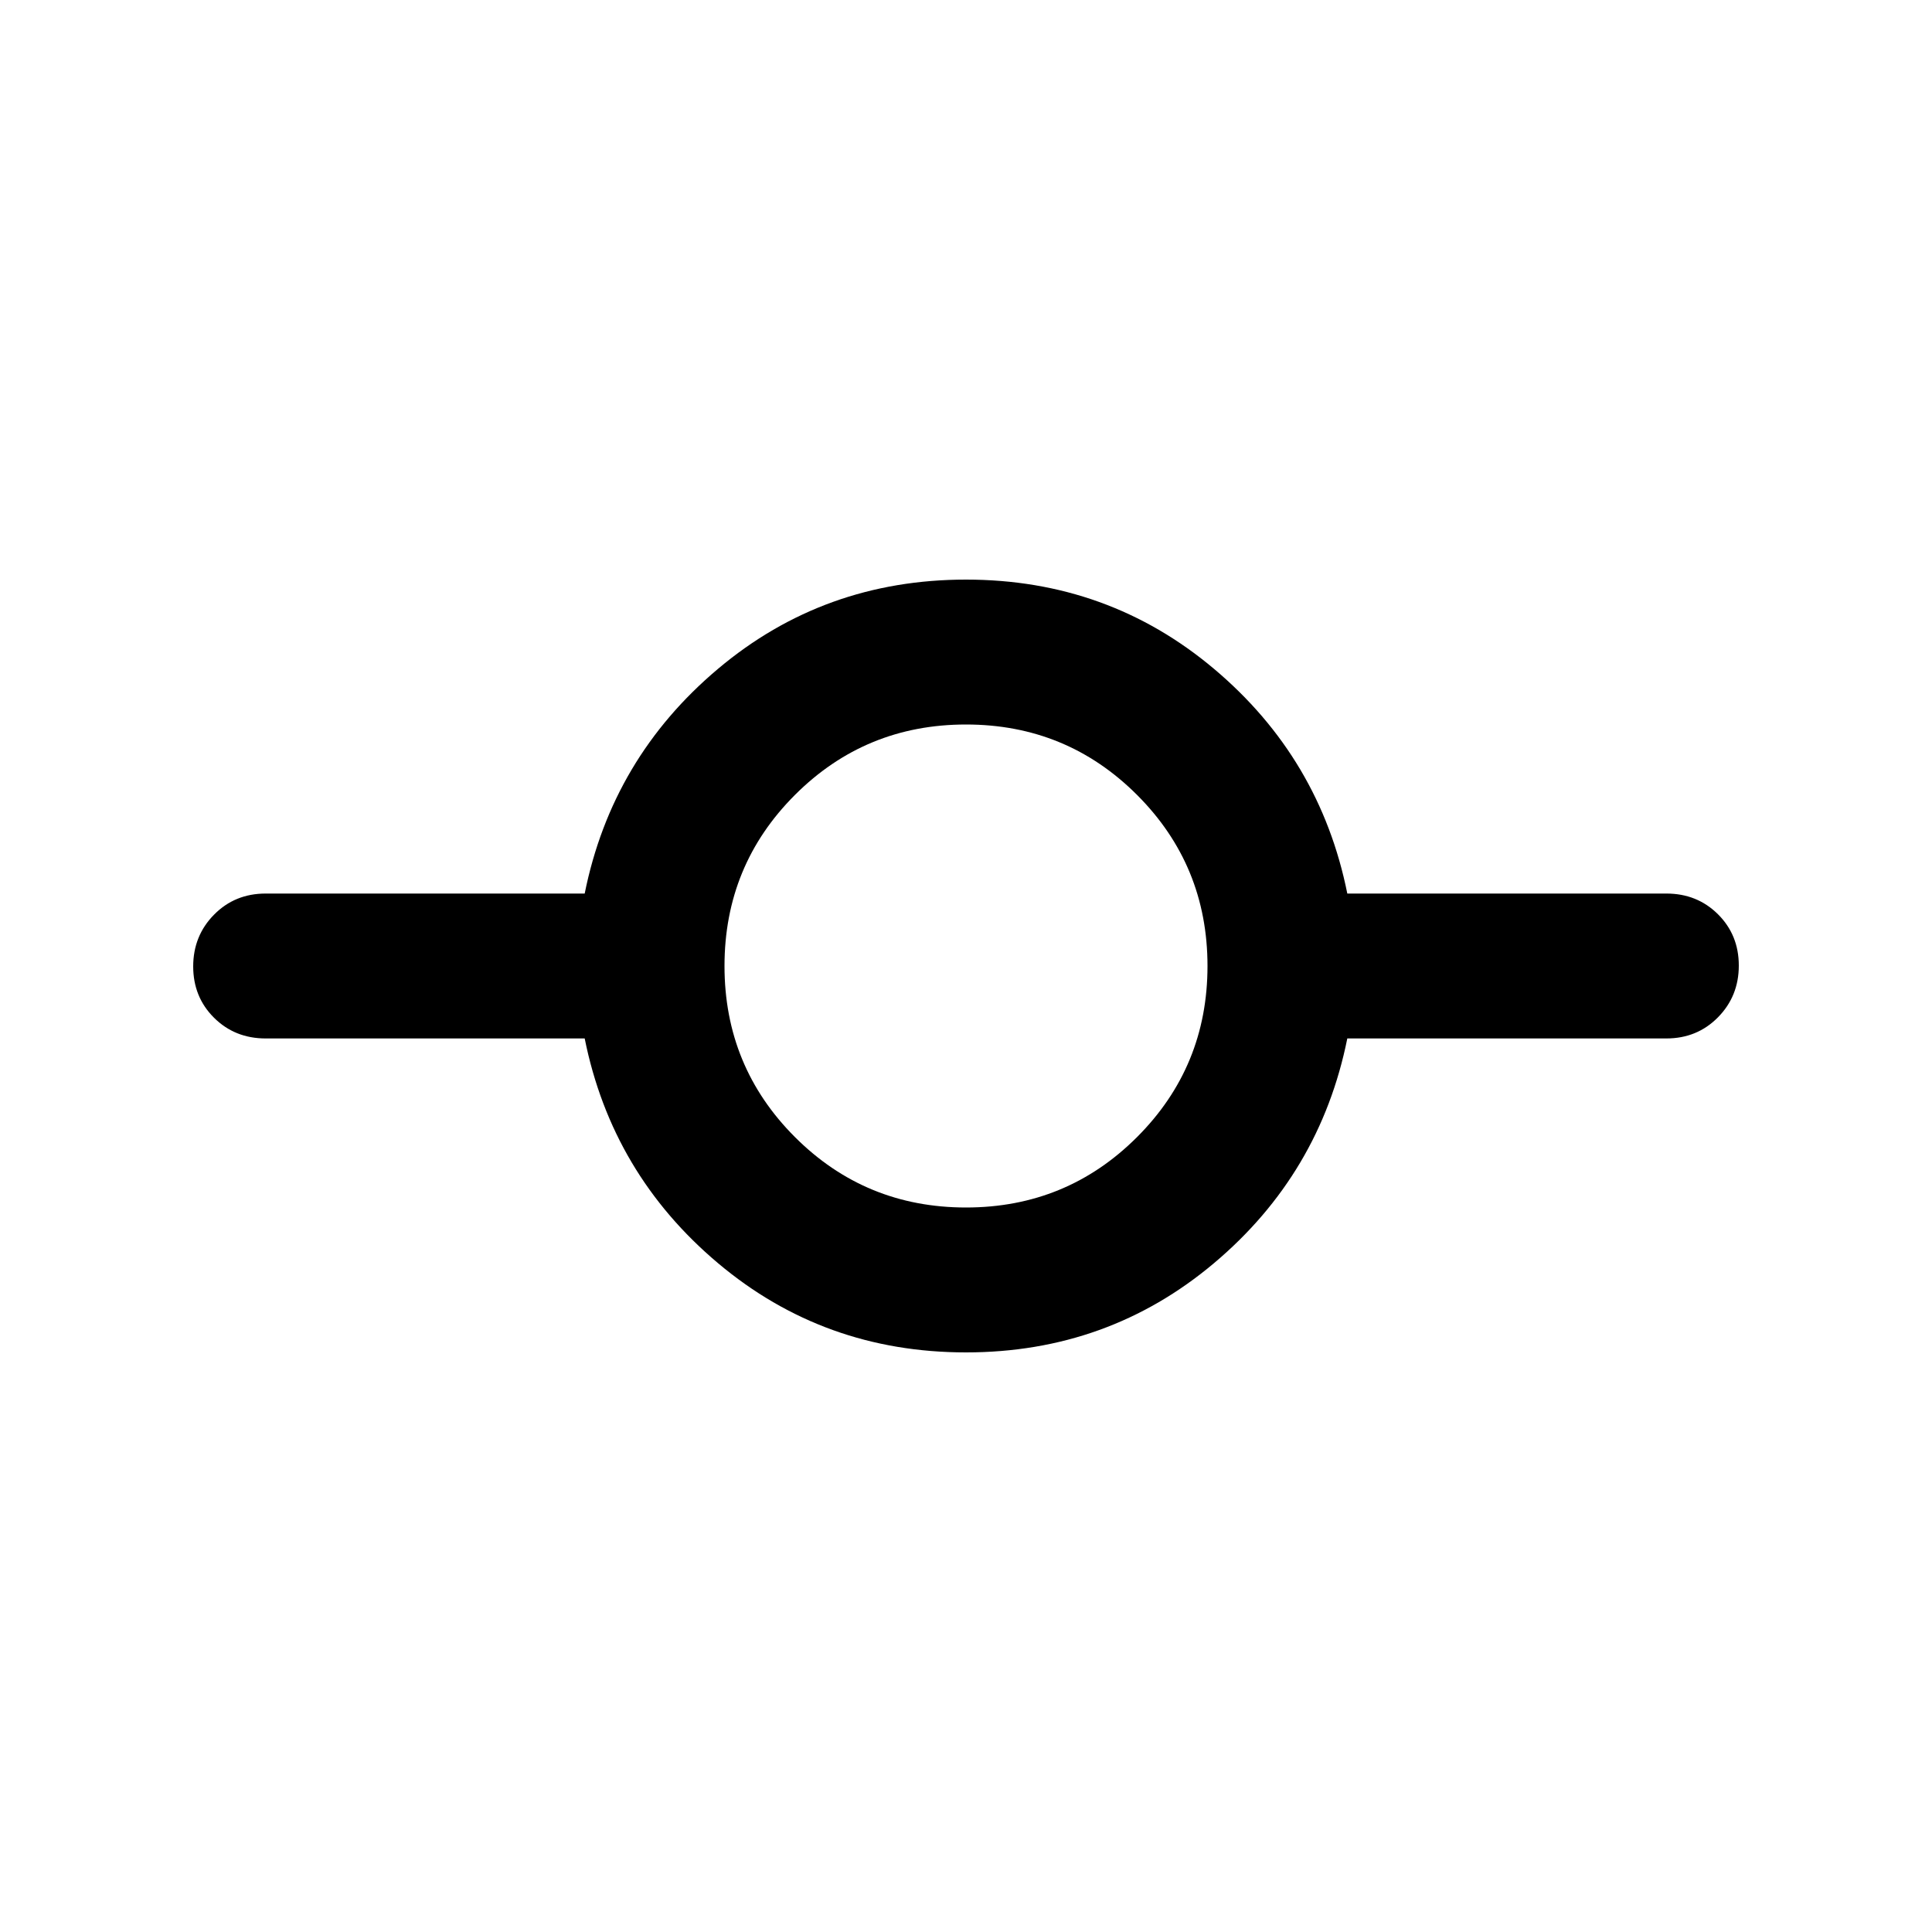 <svg xmlns="http://www.w3.org/2000/svg" height="20" viewBox="0 -960 960 960" width="20"><path d="M480-288q-70.57 0-123.25-44.36-52.68-44.37-66.22-111.64H132q-15.3 0-25.65-10.29Q96-464.58 96-479.79t10.35-25.71Q116.7-516 132-516h158.53q13.54-67.28 66.22-111.64T480-672q70.57 0 123.25 44.36 52.68 44.36 66.22 111.64H828q15.3 0 25.65 10.29Q864-495.42 864-480.21t-10.35 25.71Q843.3-444 828-444H669.47q-13.54 67.27-66.22 111.64Q550.57-288 480-288Zm0-72q50 0 85-35t35-85q0-50-35-85t-85-35q-50 0-85 35t-35 85q0 50 35 85t85 35Z"/></svg>